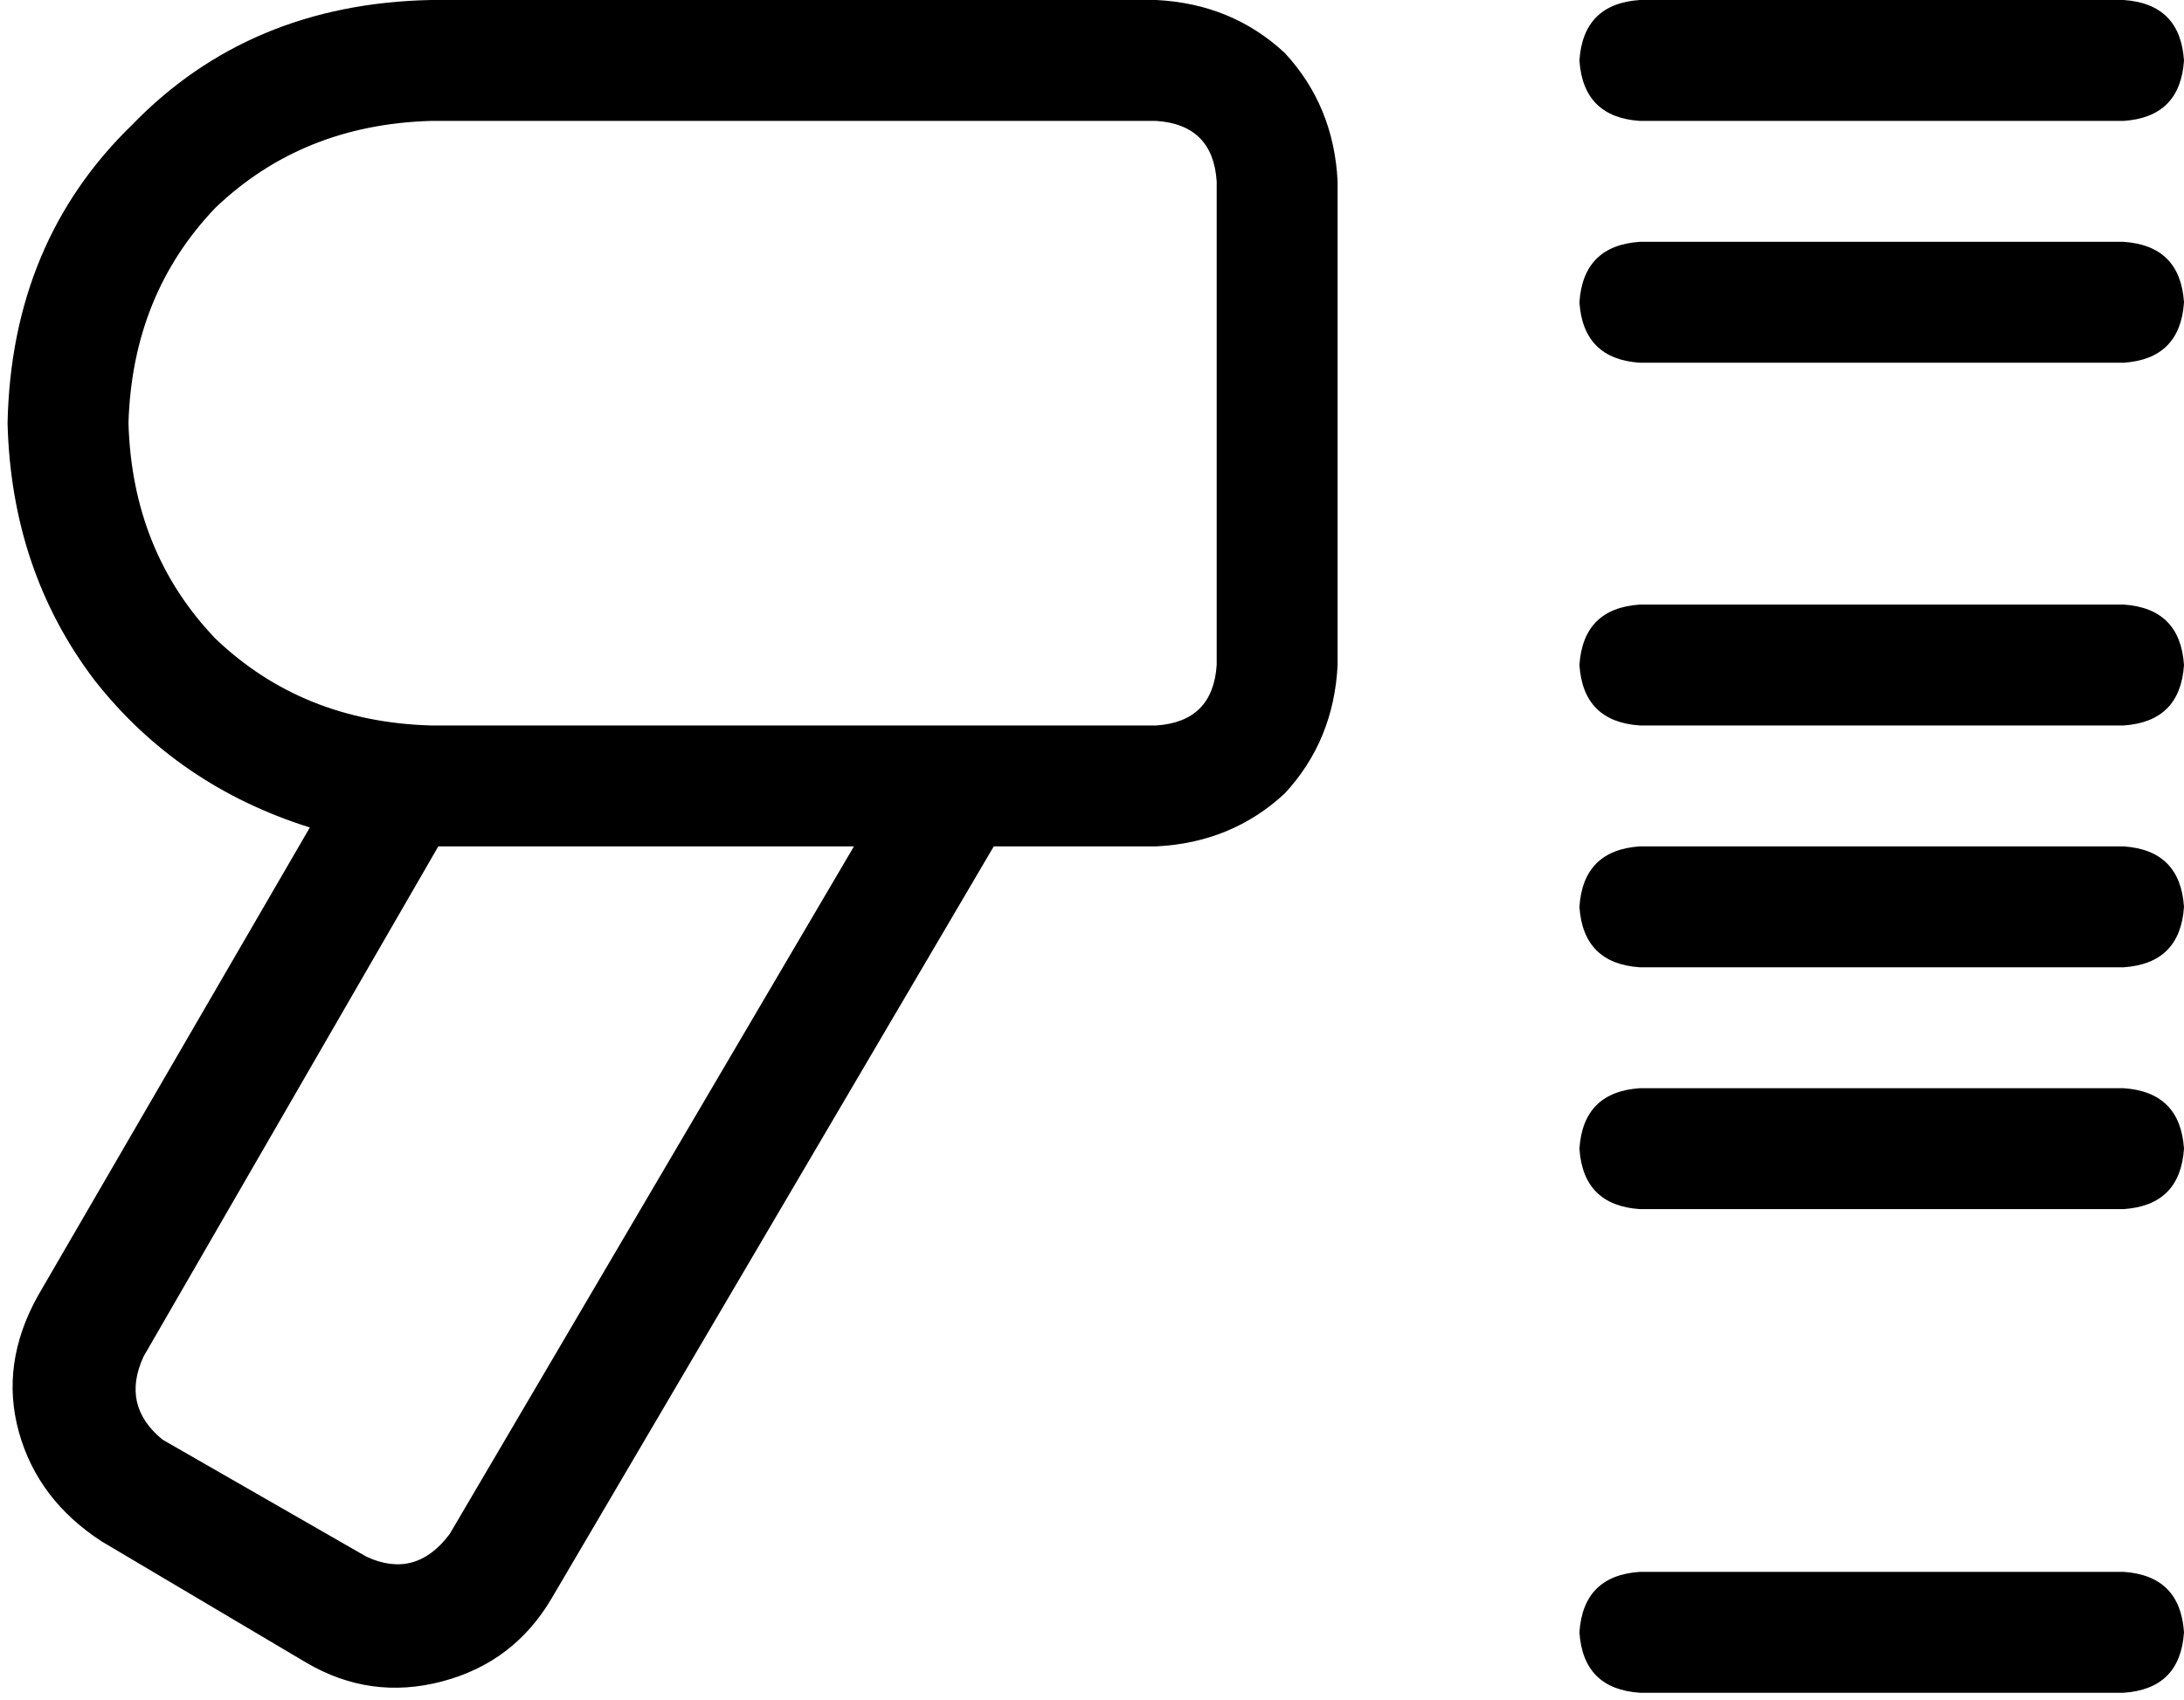 <svg xmlns="http://www.w3.org/2000/svg" viewBox="0 0 578 450">
    <path d="M 114 32 Q 80 33 57 55 L 57 55 Q 35 78 34 112 Q 35 146 57 169 Q 80 191 114 192 L 245 192 L 282 192 L 306 192 Q 321 191 322 176 L 322 48 Q 321 33 306 32 L 114 32 L 114 32 Z M 82 219 Q 47 208 25 180 L 25 180 Q 3 151 2 112 Q 3 64 35 33 Q 66 1 114 0 L 306 0 Q 326 1 340 14 Q 353 28 354 48 L 354 176 Q 353 196 340 210 Q 326 223 306 224 L 263 224 L 146 423 Q 136 440 117 445 Q 98 450 81 440 L 27 408 Q 10 397 5 379 Q 0 361 10 343 L 82 219 L 82 219 Z M 116 224 L 38 359 Q 32 372 43 381 L 97 412 Q 110 418 119 406 L 226 224 L 116 224 L 116 224 Z M 434 0 L 562 0 Q 577 1 578 16 Q 577 31 562 32 L 434 32 Q 419 31 418 16 Q 419 1 434 0 L 434 0 Z M 418 80 Q 419 65 434 64 L 562 64 Q 577 65 578 80 Q 577 95 562 96 L 434 96 Q 419 95 418 80 L 418 80 Z M 434 160 L 562 160 Q 577 161 578 176 Q 577 191 562 192 L 434 192 Q 419 191 418 176 Q 419 161 434 160 L 434 160 Z M 418 240 Q 419 225 434 224 L 562 224 Q 577 225 578 240 Q 577 255 562 256 L 434 256 Q 419 255 418 240 L 418 240 Z M 434 288 L 562 288 Q 577 289 578 304 Q 577 319 562 320 L 434 320 Q 419 319 418 304 Q 419 289 434 288 L 434 288 Z M 418 432 Q 419 417 434 416 L 562 416 Q 577 417 578 432 Q 577 447 562 448 L 434 448 Q 419 447 418 432 L 418 432 Z"/>
</svg>
